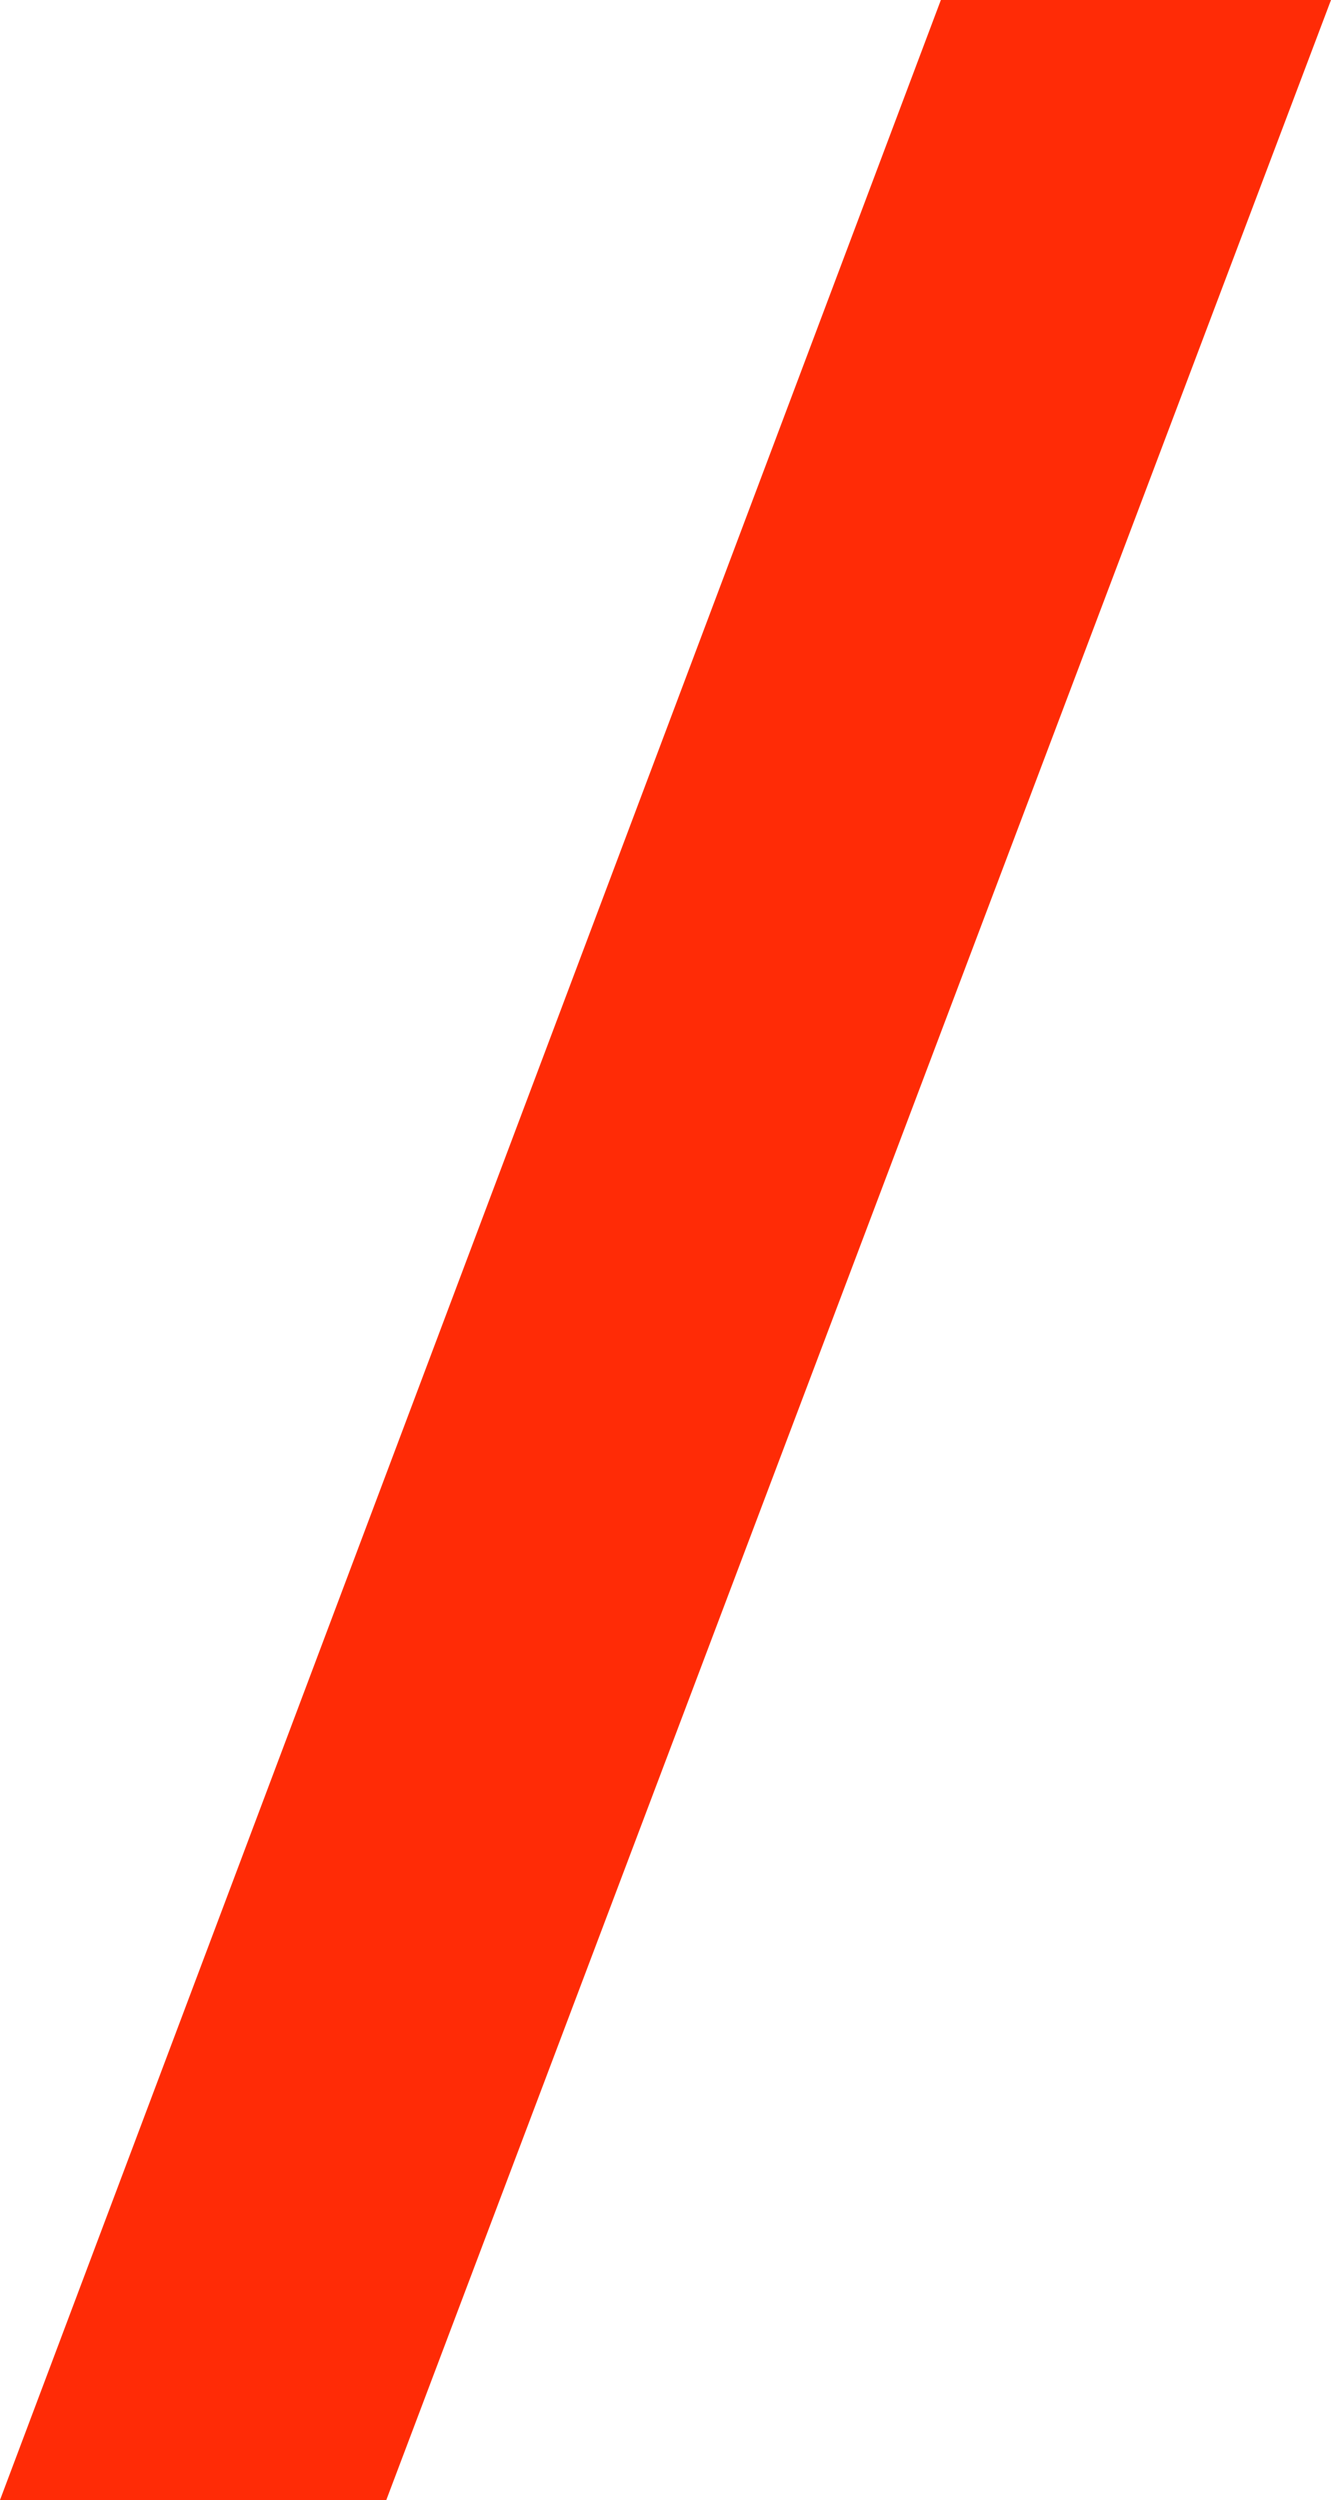 <svg xmlns="http://www.w3.org/2000/svg" viewBox="0 0 52.13 97.9"><defs><style>.cls-1{fill:#ff2b06;}</style></defs><title>the-bar</title><g id="Layer_2" data-name="Layer 2"><g id="Main"><path class="cls-1" d="M36.85,0H52.13l-37,97.9H0Z"/></g></g></svg>